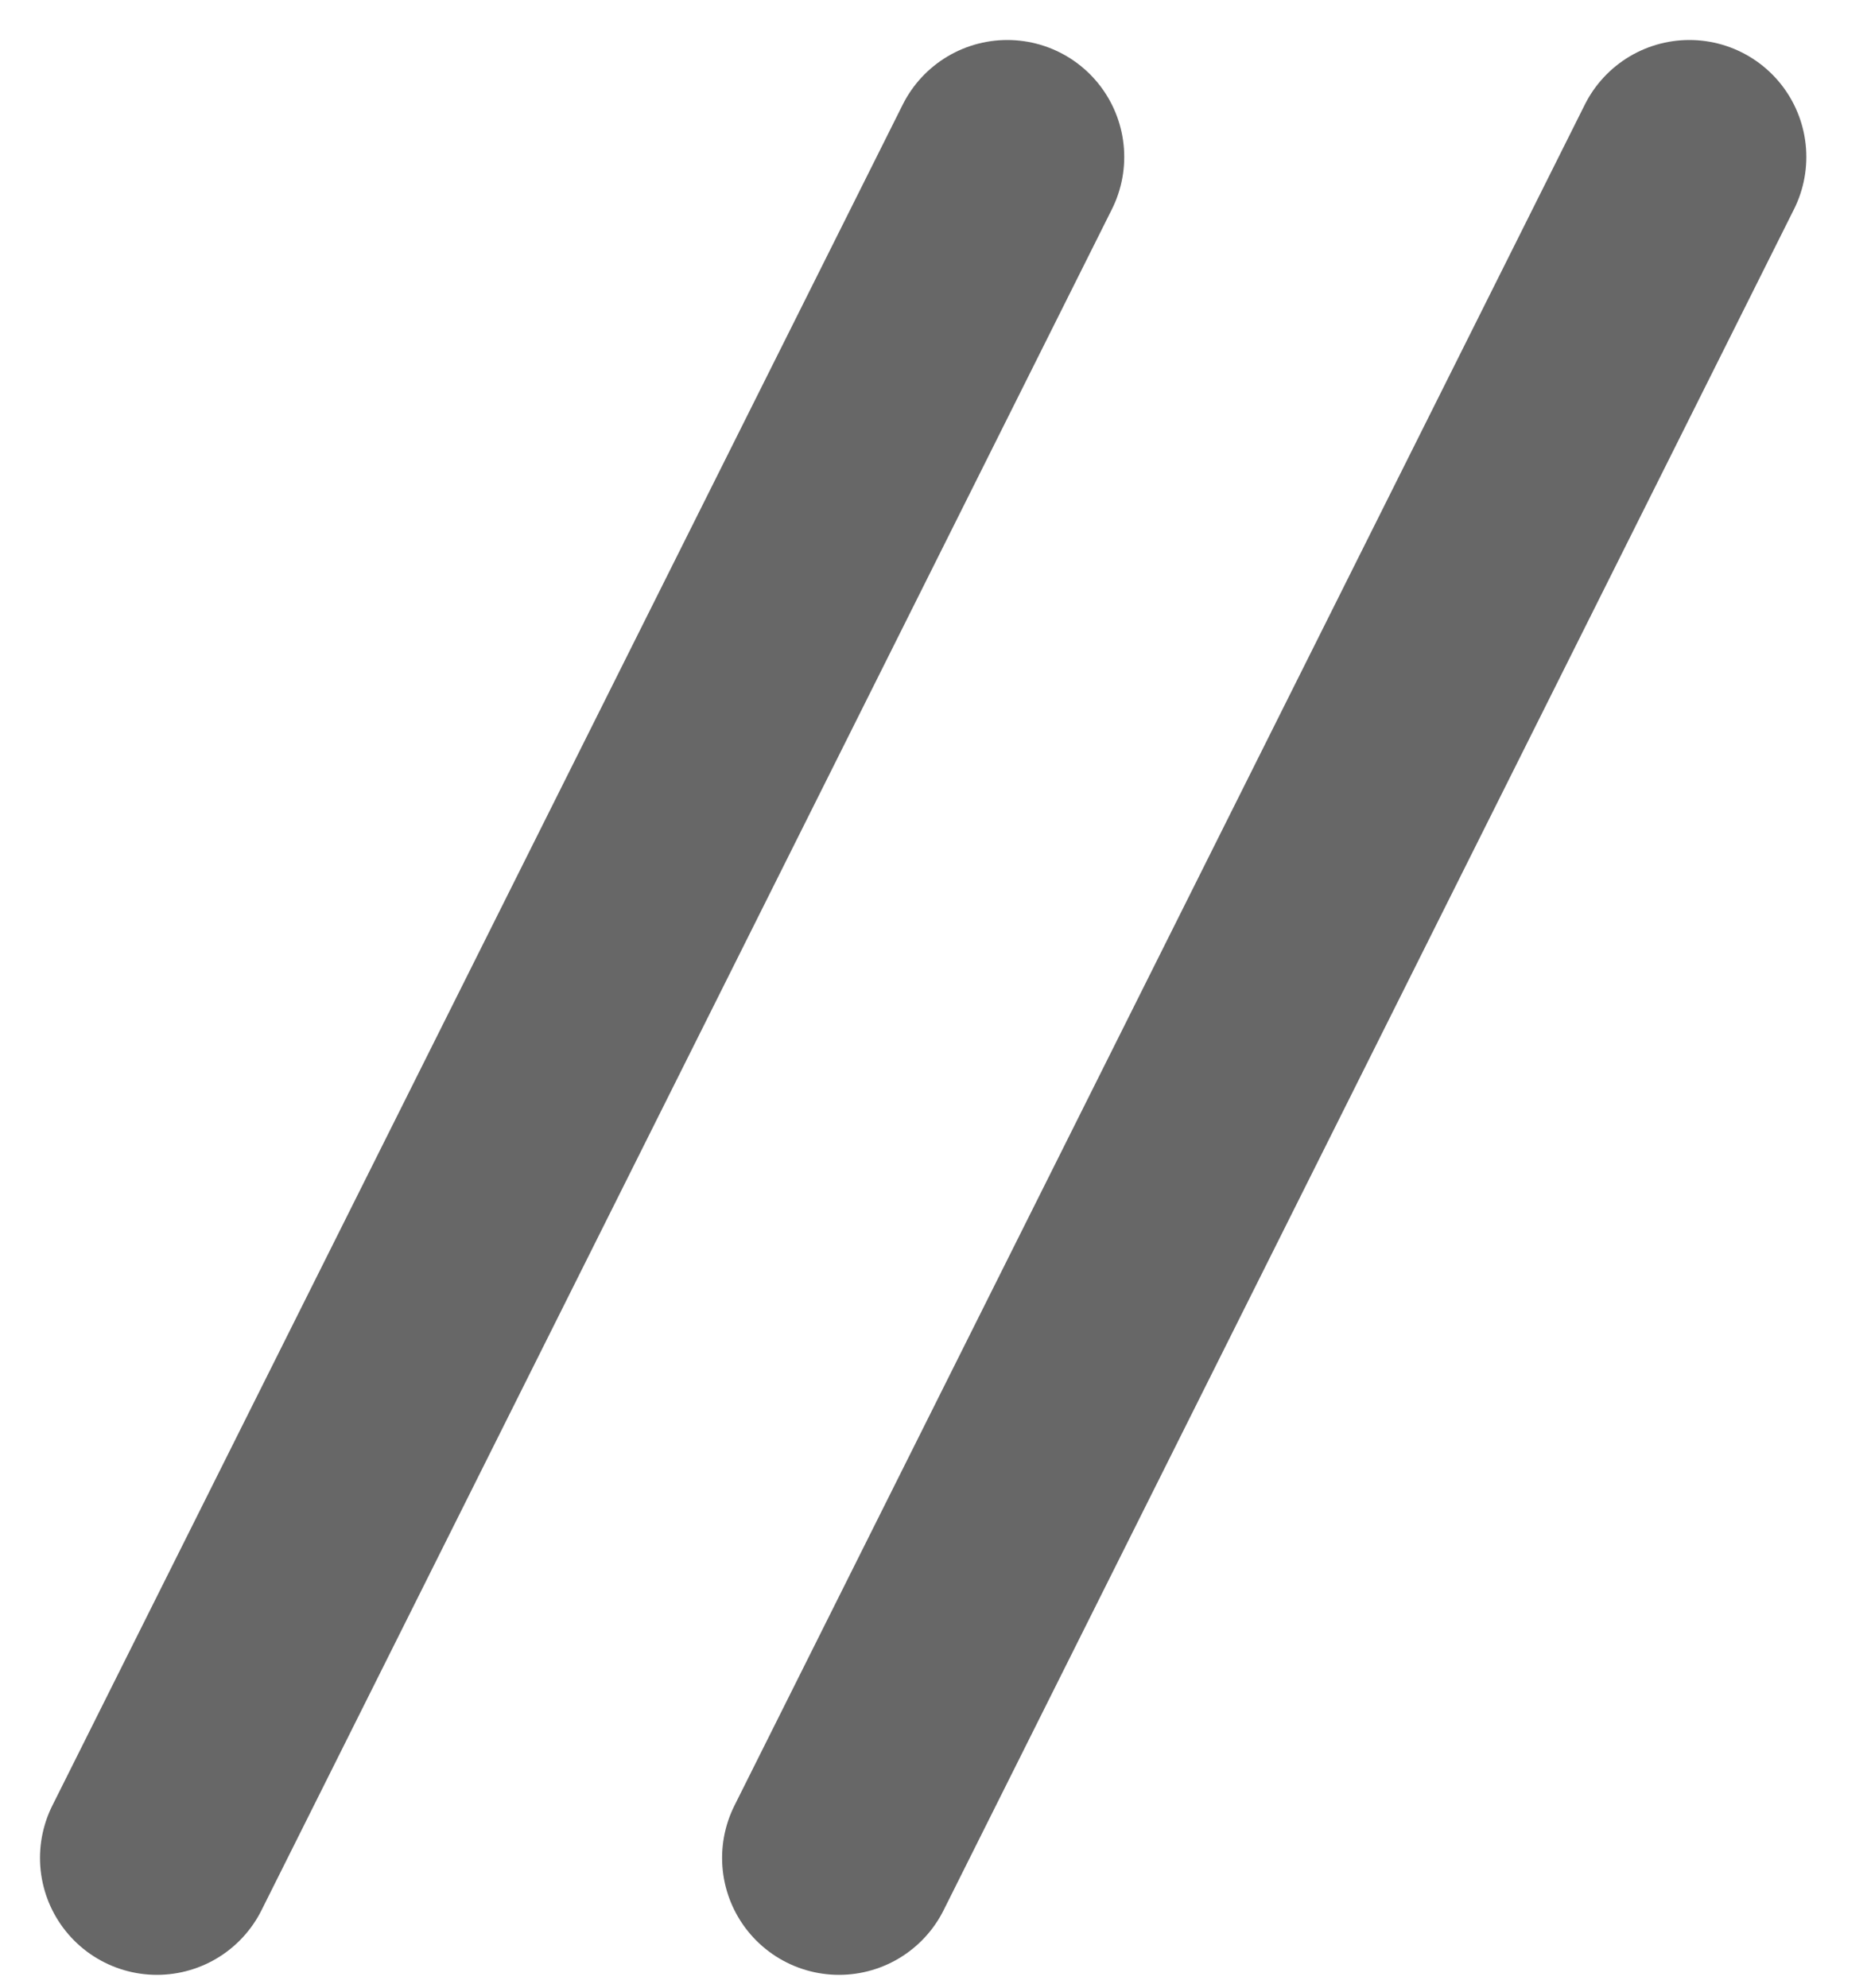 <svg width="16" height="17" viewBox="0 0 16 17" fill="none" xmlns="http://www.w3.org/2000/svg">
<line x1="8.614" y1="1.342" x2="1.342" y2="15.886" stroke="#676767" stroke-width="2" stroke-linecap="round"/>
<line x1="14.447" y1="1.342" x2="7.175" y2="15.886" stroke="#676767" stroke-width="2" stroke-linecap="round"/>
</svg>
